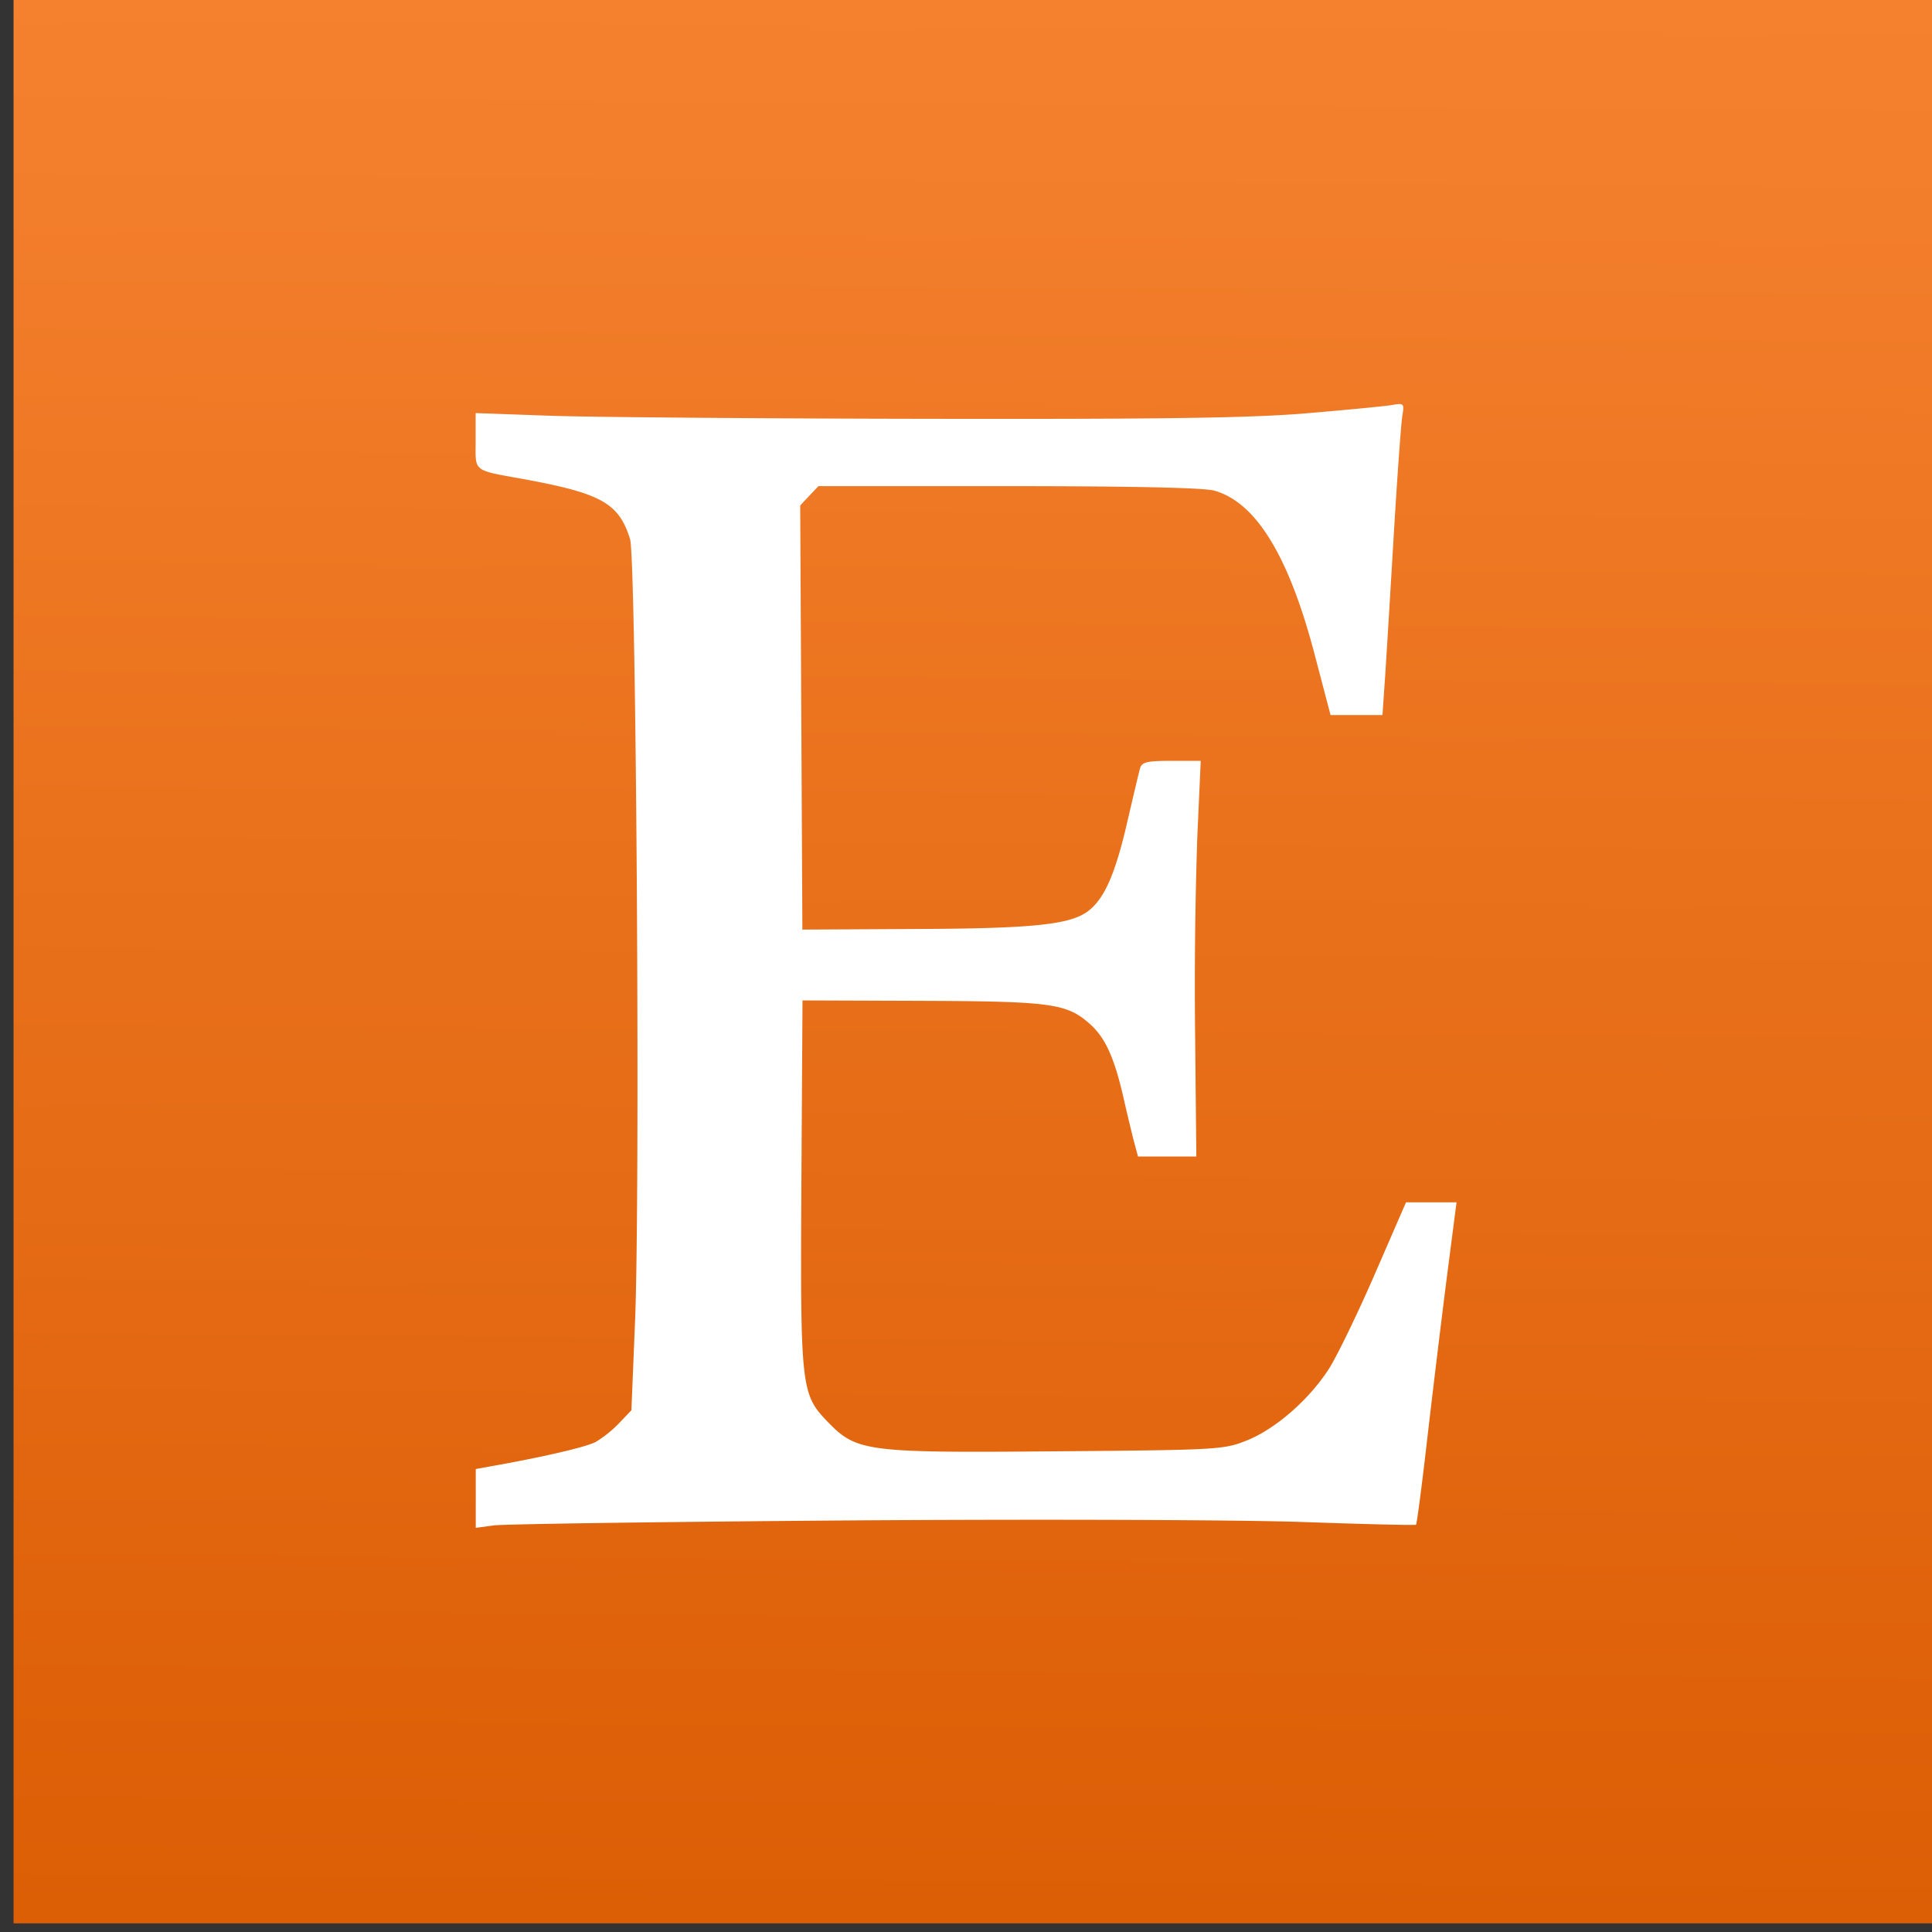 <svg xmlns="http://www.w3.org/2000/svg" xmlns:xlink="http://www.w3.org/1999/xlink" width="32" height="32" viewBox="0 0 32 32"><rect x="0" y="0" width="32" height="32" fill="#333333" stroke="none"/><defs><linearGradient xlink:href="#a" id="b" x1="-1027.1" y1="827.207" x2="-1022.887" y2="245.359" gradientUnits="userSpaceOnUse"/><linearGradient id="a"><stop offset="0" stop-color="#dc5e05"/><stop offset="1" stop-color="#f5812f"/></linearGradient></defs><path fill="url(#b)" d="M-1307.923 248.303h580v580h-580z" transform="translate(72.16 -13.7) scale(.055)"/><path d="M23.177 6.692a.753.753 0 0 0-.106.014c-.105.02-.735.08-1.4.137-.936.08-2.33.1-6.24.094-2.77-.004-5.6-.027-6.293-.05l-1.26-.045v.46c0 .528-.064.477.83.64 1.257.233 1.545.397 1.728.988.102.33.17 10.865.082 12.963l-.06 1.465-.203.213a1.877 1.877 0 0 1-.392.314c-.165.085-.878.25-1.725.4l-.258.047v.974l.292-.04c.16-.023 2.822-.06 5.913-.083 3.16-.022 6.436-.01 7.483.026 1.024.036 1.873.057 1.886.045.013-.01.1-.67.19-1.46.092-.793.237-1.99.323-2.66l.158-1.22h-.837l-.516 1.187c-.283.652-.626 1.358-.76 1.57-.332.514-.883.995-1.36 1.187-.384.153-.468.158-3.138.18-3.195.027-3.326.01-3.82-.504-.427-.446-.44-.578-.42-4l.018-2.964 1.966.007c2.147.008 2.407.043 2.786.376.26.228.41.555.565 1.23.056.25.134.57.17.713l.07.26h.966l-.02-2.018a74.4 74.4 0 0 1 .036-3.276l.057-1.26h-.484c-.402 0-.49.02-.52.12-.02.068-.117.48-.218.915-.198.854-.38 1.26-.652 1.46-.3.22-.925.283-2.862.29l-1.862.01-.018-3.513-.018-3.512.15-.16.152-.16H16.7c2.02 0 3.24.026 3.41.074.694.193 1.24 1.085 1.67 2.735l.258.982h.86l.044-.638c.023-.35.088-1.414.144-2.362.057-.948.12-1.824.14-1.947.026-.16.03-.204-.05-.203z" fill="#fff"/></svg>